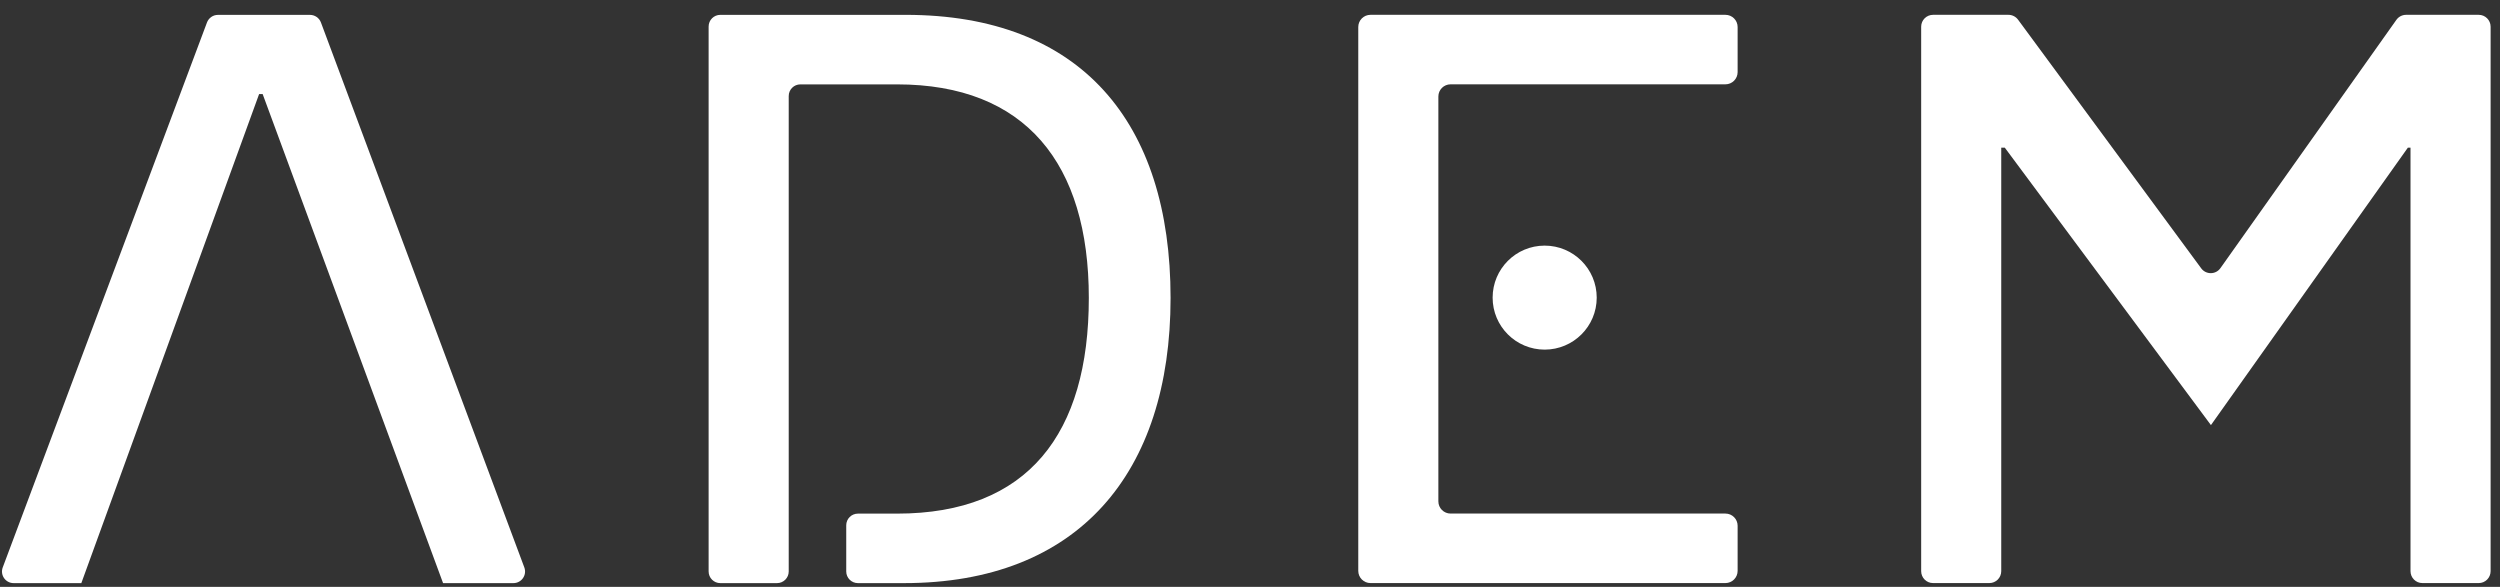 <svg width="426" height="100" viewBox="0 0 426 100" fill="none" xmlns="http://www.w3.org/2000/svg">
<rect x="0" y="0" width="426" height="100" fill="#333333" stroke="none"/>
<g clip-path="url(#clip0_17_67)">
<path d="M272.08 50.717C272.08 55.611 268.109 59.576 263.211 59.576C258.313 59.576 254.343 55.611 254.343 50.717C254.343 45.819 258.313 41.853 263.211 41.853C268.109 41.853 272.08 45.819 272.08 50.717Z" fill="white"/>
<path d="M75.499 99.364L44.755 16.026H44.153L13.858 99.364M89.342 96.684C89.831 97.984 88.871 99.364 87.482 99.364H75.499H13.858H2.324C0.938 99.364 -0.021 97.984 0.468 96.684L35.271 3.826C35.566 3.052 36.303 2.536 37.132 2.536H52.823C53.651 2.536 54.398 3.052 54.688 3.83L89.342 96.684Z" fill="white"/>
<path d="M296.091 4.604V12.291C296.091 13.437 295.158 14.369 294.013 14.369H247.181C246.031 14.369 245.098 15.297 245.098 16.442V43.894V55.583V85.434C245.098 86.584 246.031 87.512 247.181 87.512H294.013C295.158 87.512 296.091 88.44 296.091 89.59V97.277C296.091 98.422 295.158 99.355 294.013 99.355H233.527C232.382 99.355 231.449 98.422 231.449 97.277V4.604C231.449 3.454 232.382 2.526 233.527 2.526H294.013C295.158 2.526 296.091 3.454 296.091 4.604Z" fill="white"/>
<path d="M343.873 3.35L375.083 45.719C375.902 46.832 377.563 46.819 378.36 45.692L408.343 3.382C408.727 2.843 409.343 2.526 410 2.526H422.377C423.49 2.526 424.4 3.432 424.4 4.55V97.327C424.4 98.45 423.49 99.355 422.377 99.355H412.779C411.656 99.355 410.751 98.45 410.751 97.327V25.157H410.303L376.744 72.437L341.614 25.157H341.012V97.327C341.012 98.45 340.102 99.355 338.989 99.355H329.391C328.273 99.355 327.368 98.45 327.368 97.327V4.55C327.368 3.432 328.273 2.526 329.391 2.526H342.239C342.882 2.526 343.488 2.834 343.873 3.35Z" fill="white"/>
<path d="M154.326 2.531H122.741C121.641 2.531 120.749 3.423 120.749 4.523V97.377C120.749 98.472 121.641 99.364 122.741 99.364H132.406C133.506 99.364 134.398 98.472 134.398 97.377V16.365C134.398 15.265 135.285 14.378 136.385 14.378H152.855C174.725 14.378 185.535 27.837 185.535 50.766C185.535 73.881 175.191 87.521 152.855 87.521H146.191C145.091 87.521 144.199 88.409 144.199 89.509V97.377C144.199 98.472 145.091 99.364 146.191 99.364H154.041C183.738 99.364 199.465 80.631 199.465 50.766C199.465 20.802 184.168 2.531 154.326 2.531Z" fill="white"/>
</g>
<defs>
<clipPath id="clip0_17_67">
<rect width="425.541" height="99.595" fill="white"/>
</clipPath>
</defs>
</svg>
